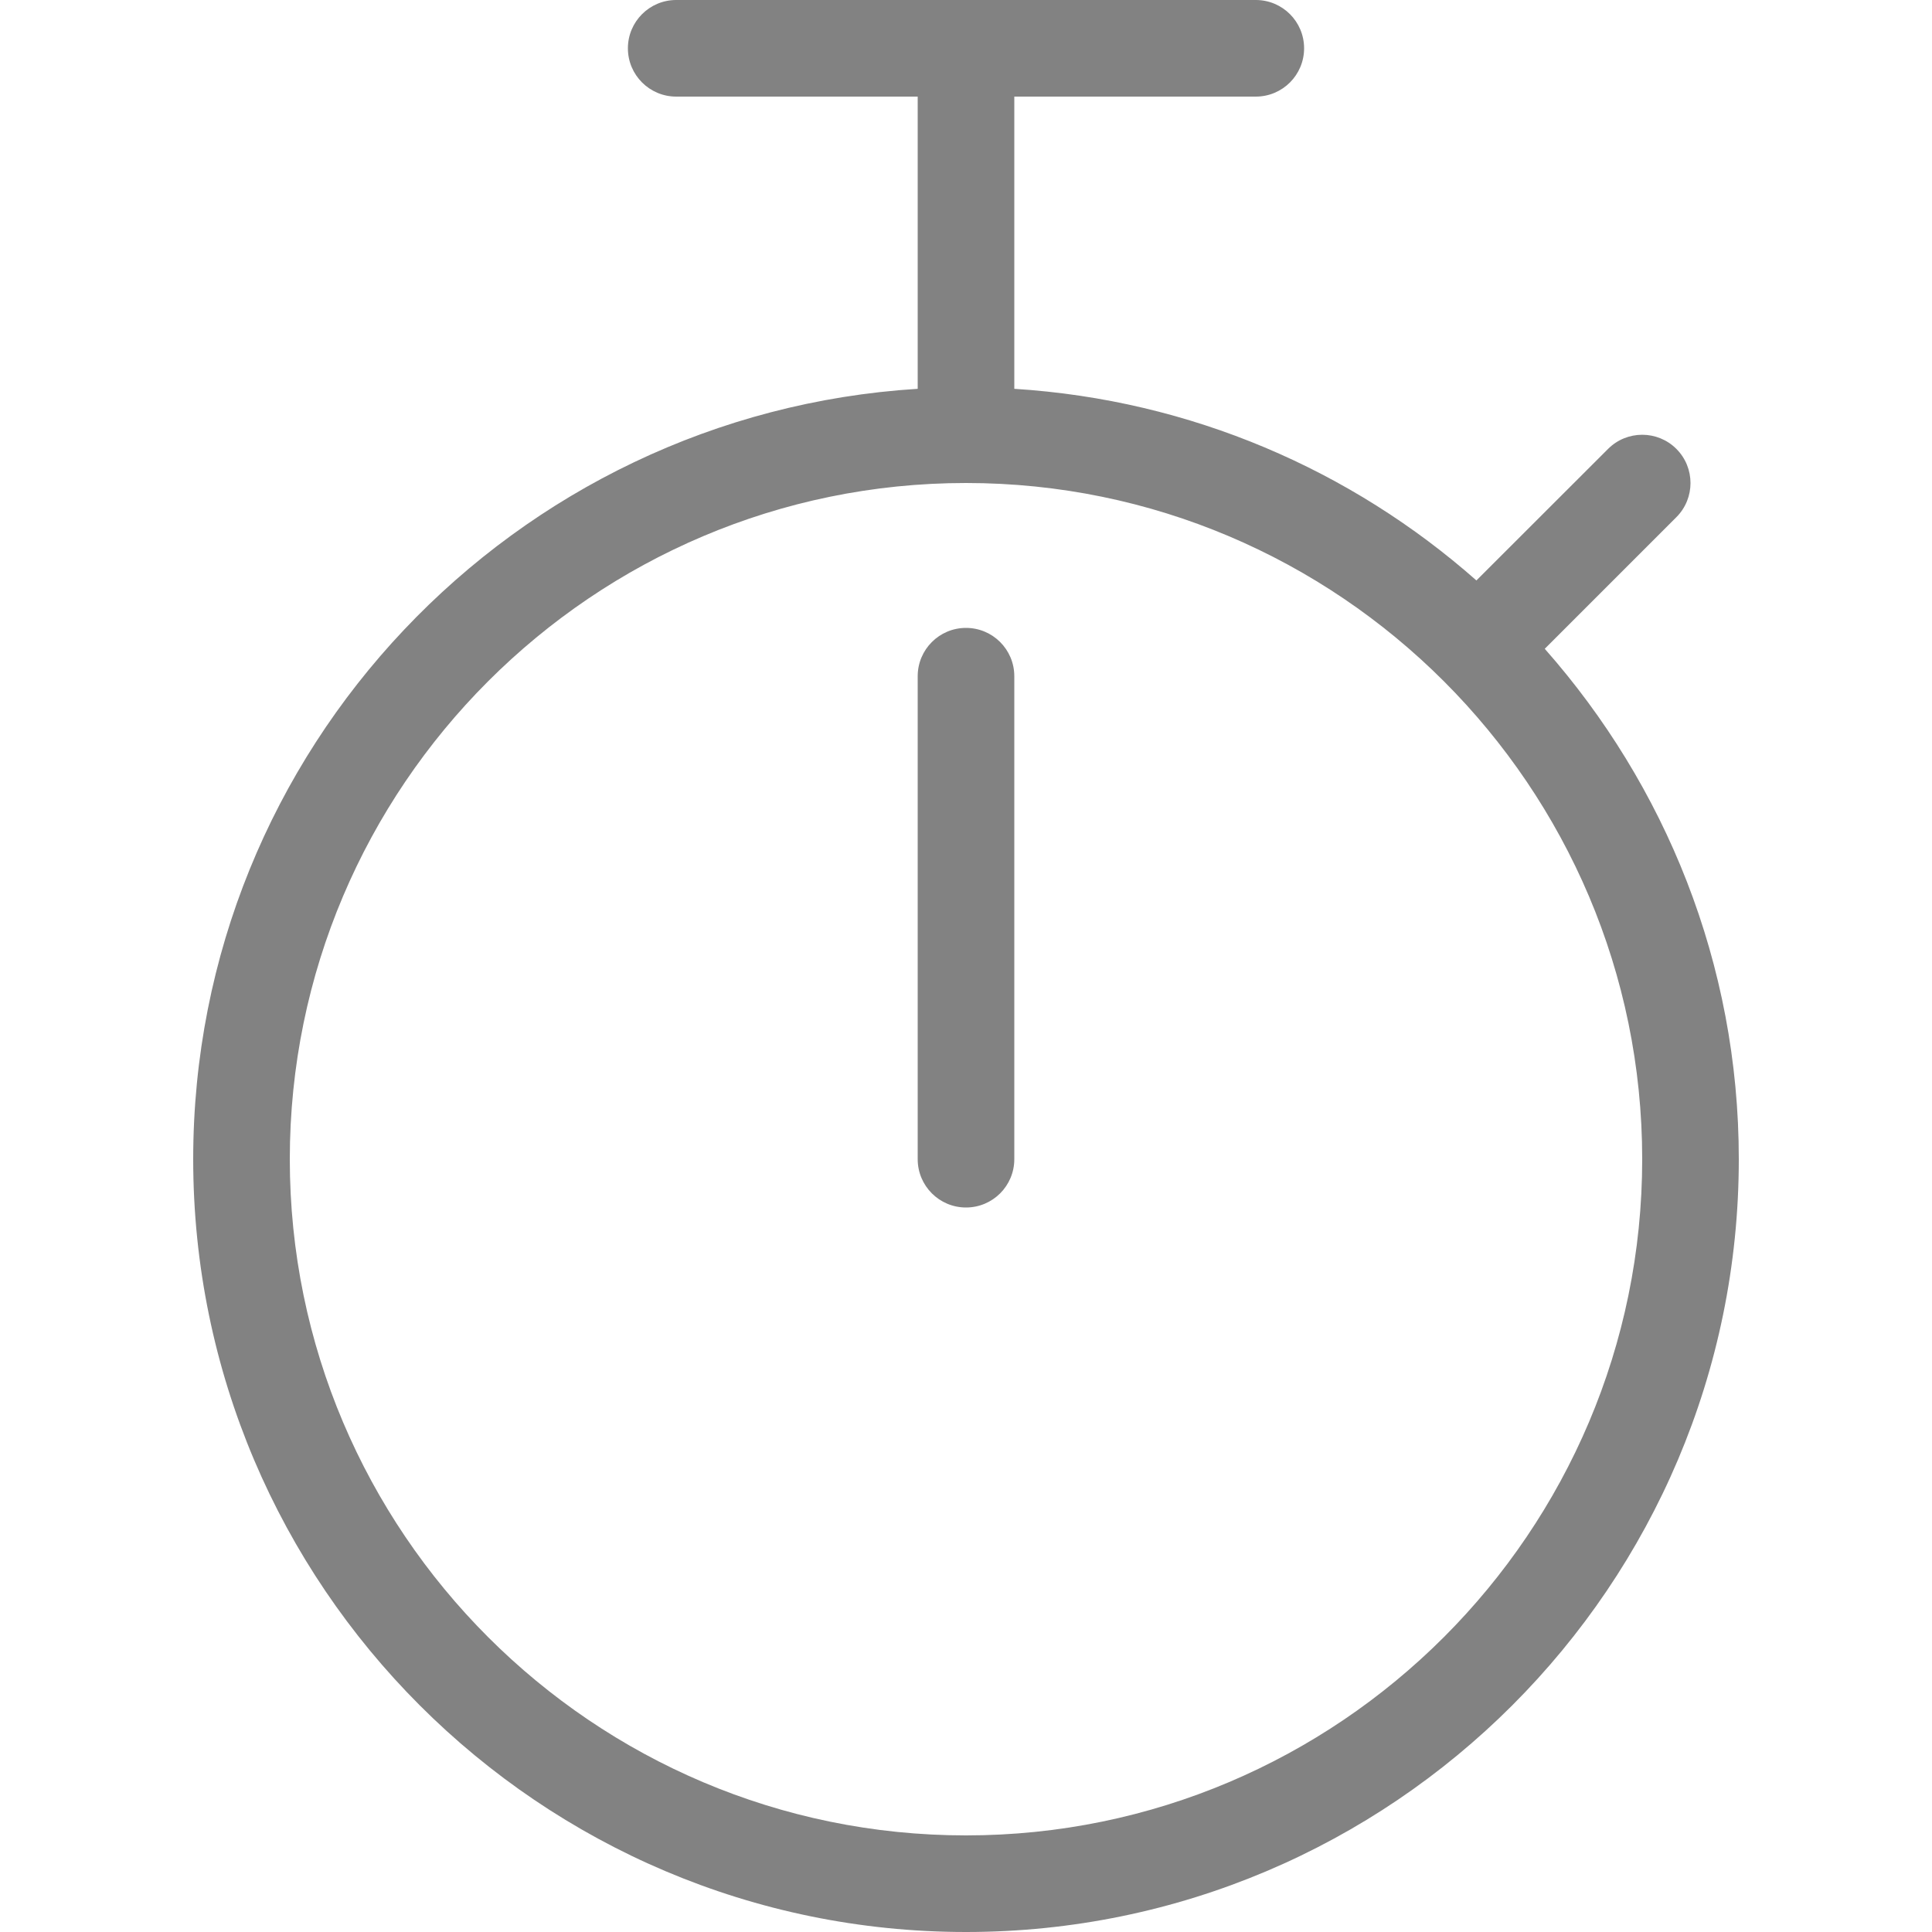 <svg width="32" height="32" viewBox="0 0 32 32" fill="none" xmlns="http://www.w3.org/2000/svg">
<path d="M16 10.4C15.558 10.4 15.2 10.758 15.2 11.2V19.2C15.2 19.642 15.558 20 16 20C16.442 20 16.8 19.642 16.8 19.2V11.2C16.8 10.758 16.442 10.4 16 10.4Z" fill="#828282"/>
<path d="M25.586 10.746L27.766 8.566C28.078 8.254 28.078 7.747 27.766 7.435C27.454 7.123 26.947 7.123 26.635 7.435L24.454 9.614C22.384 7.787 19.726 6.624 16.8 6.44V1.6H20.8C21.242 1.6 21.6 1.242 21.6 0.8C21.6 0.358 21.242 0 20.8 0H11.2C10.758 0 10.4 0.358 10.4 0.8C10.4 1.242 10.758 1.6 11.2 1.6H15.2V6.44C8.515 6.856 3.2 12.411 3.2 19.2C3.2 26.258 8.942 32 16 32C23.058 32 28.8 26.258 28.8 19.2C28.8 15.958 27.579 13.003 25.586 10.746ZM16 30.4C9.824 30.4 4.8 25.374 4.8 19.2C4.8 13.026 9.824 8 16 8C22.176 8 27.2 13.026 27.2 19.2C27.2 25.374 22.176 30.4 16 30.4Z" fill="#828282"/>
</svg>
